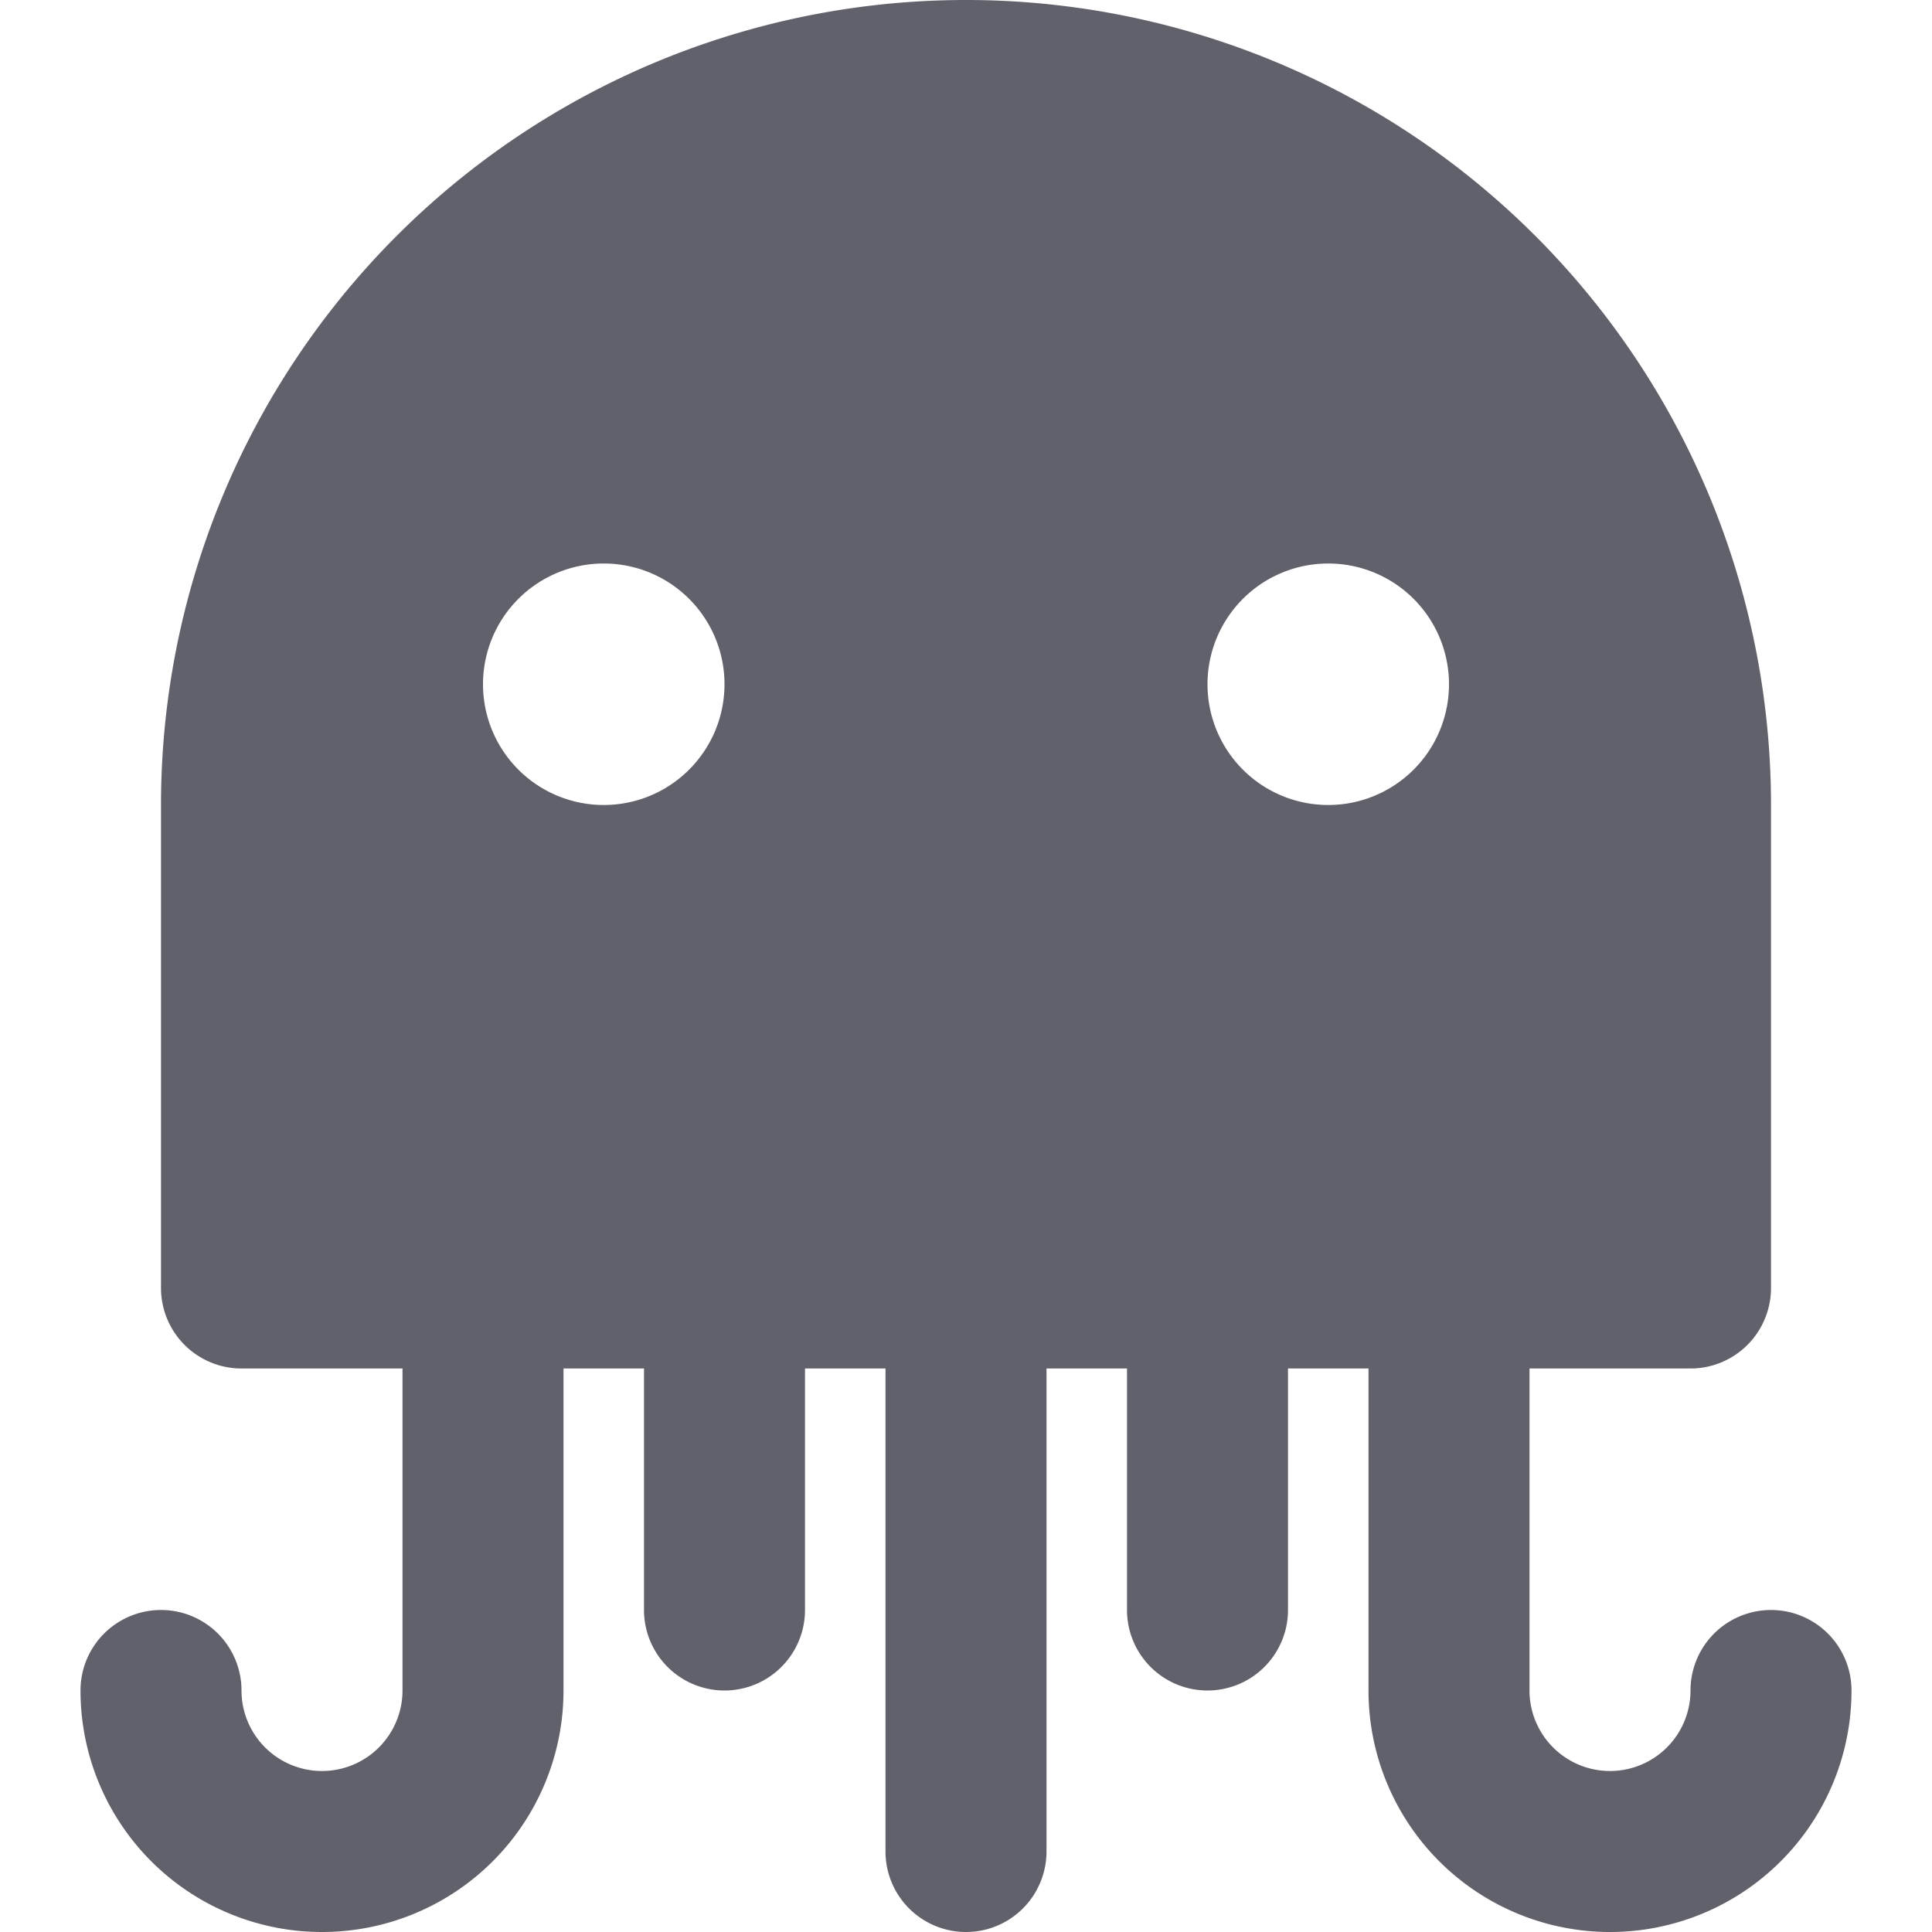 <svg xmlns="http://www.w3.org/2000/svg" height="24" width="24" viewBox="0 0 24 24"><path d="M22,20a1,1,0,0,0-1,1,1,1,0,0,1-2,0V17h2a1,1,0,0,0,1-1V10A10,10,0,0,0,2,10v6a1,1,0,0,0,1,1H5v4a1,1,0,0,1-2,0,1,1,0,0,0-2,0,3,3,0,0,0,6,0V17H8v3a1,1,0,0,0,2,0V17h1v6a1,1,0,0,0,2,0V17h1v3a1,1,0,0,0,2,0V17h1v4a3,3,0,0,0,6,0A1,1,0,0,0,22,20ZM7.5,10A1.5,1.5,0,1,1,9,8.5,1.5,1.5,0,0,1,7.5,10Zm9,0A1.5,1.5,0,1,1,18,8.5,1.5,1.5,0,0,1,16.5,10Z" fill="#61616b"></path></svg>